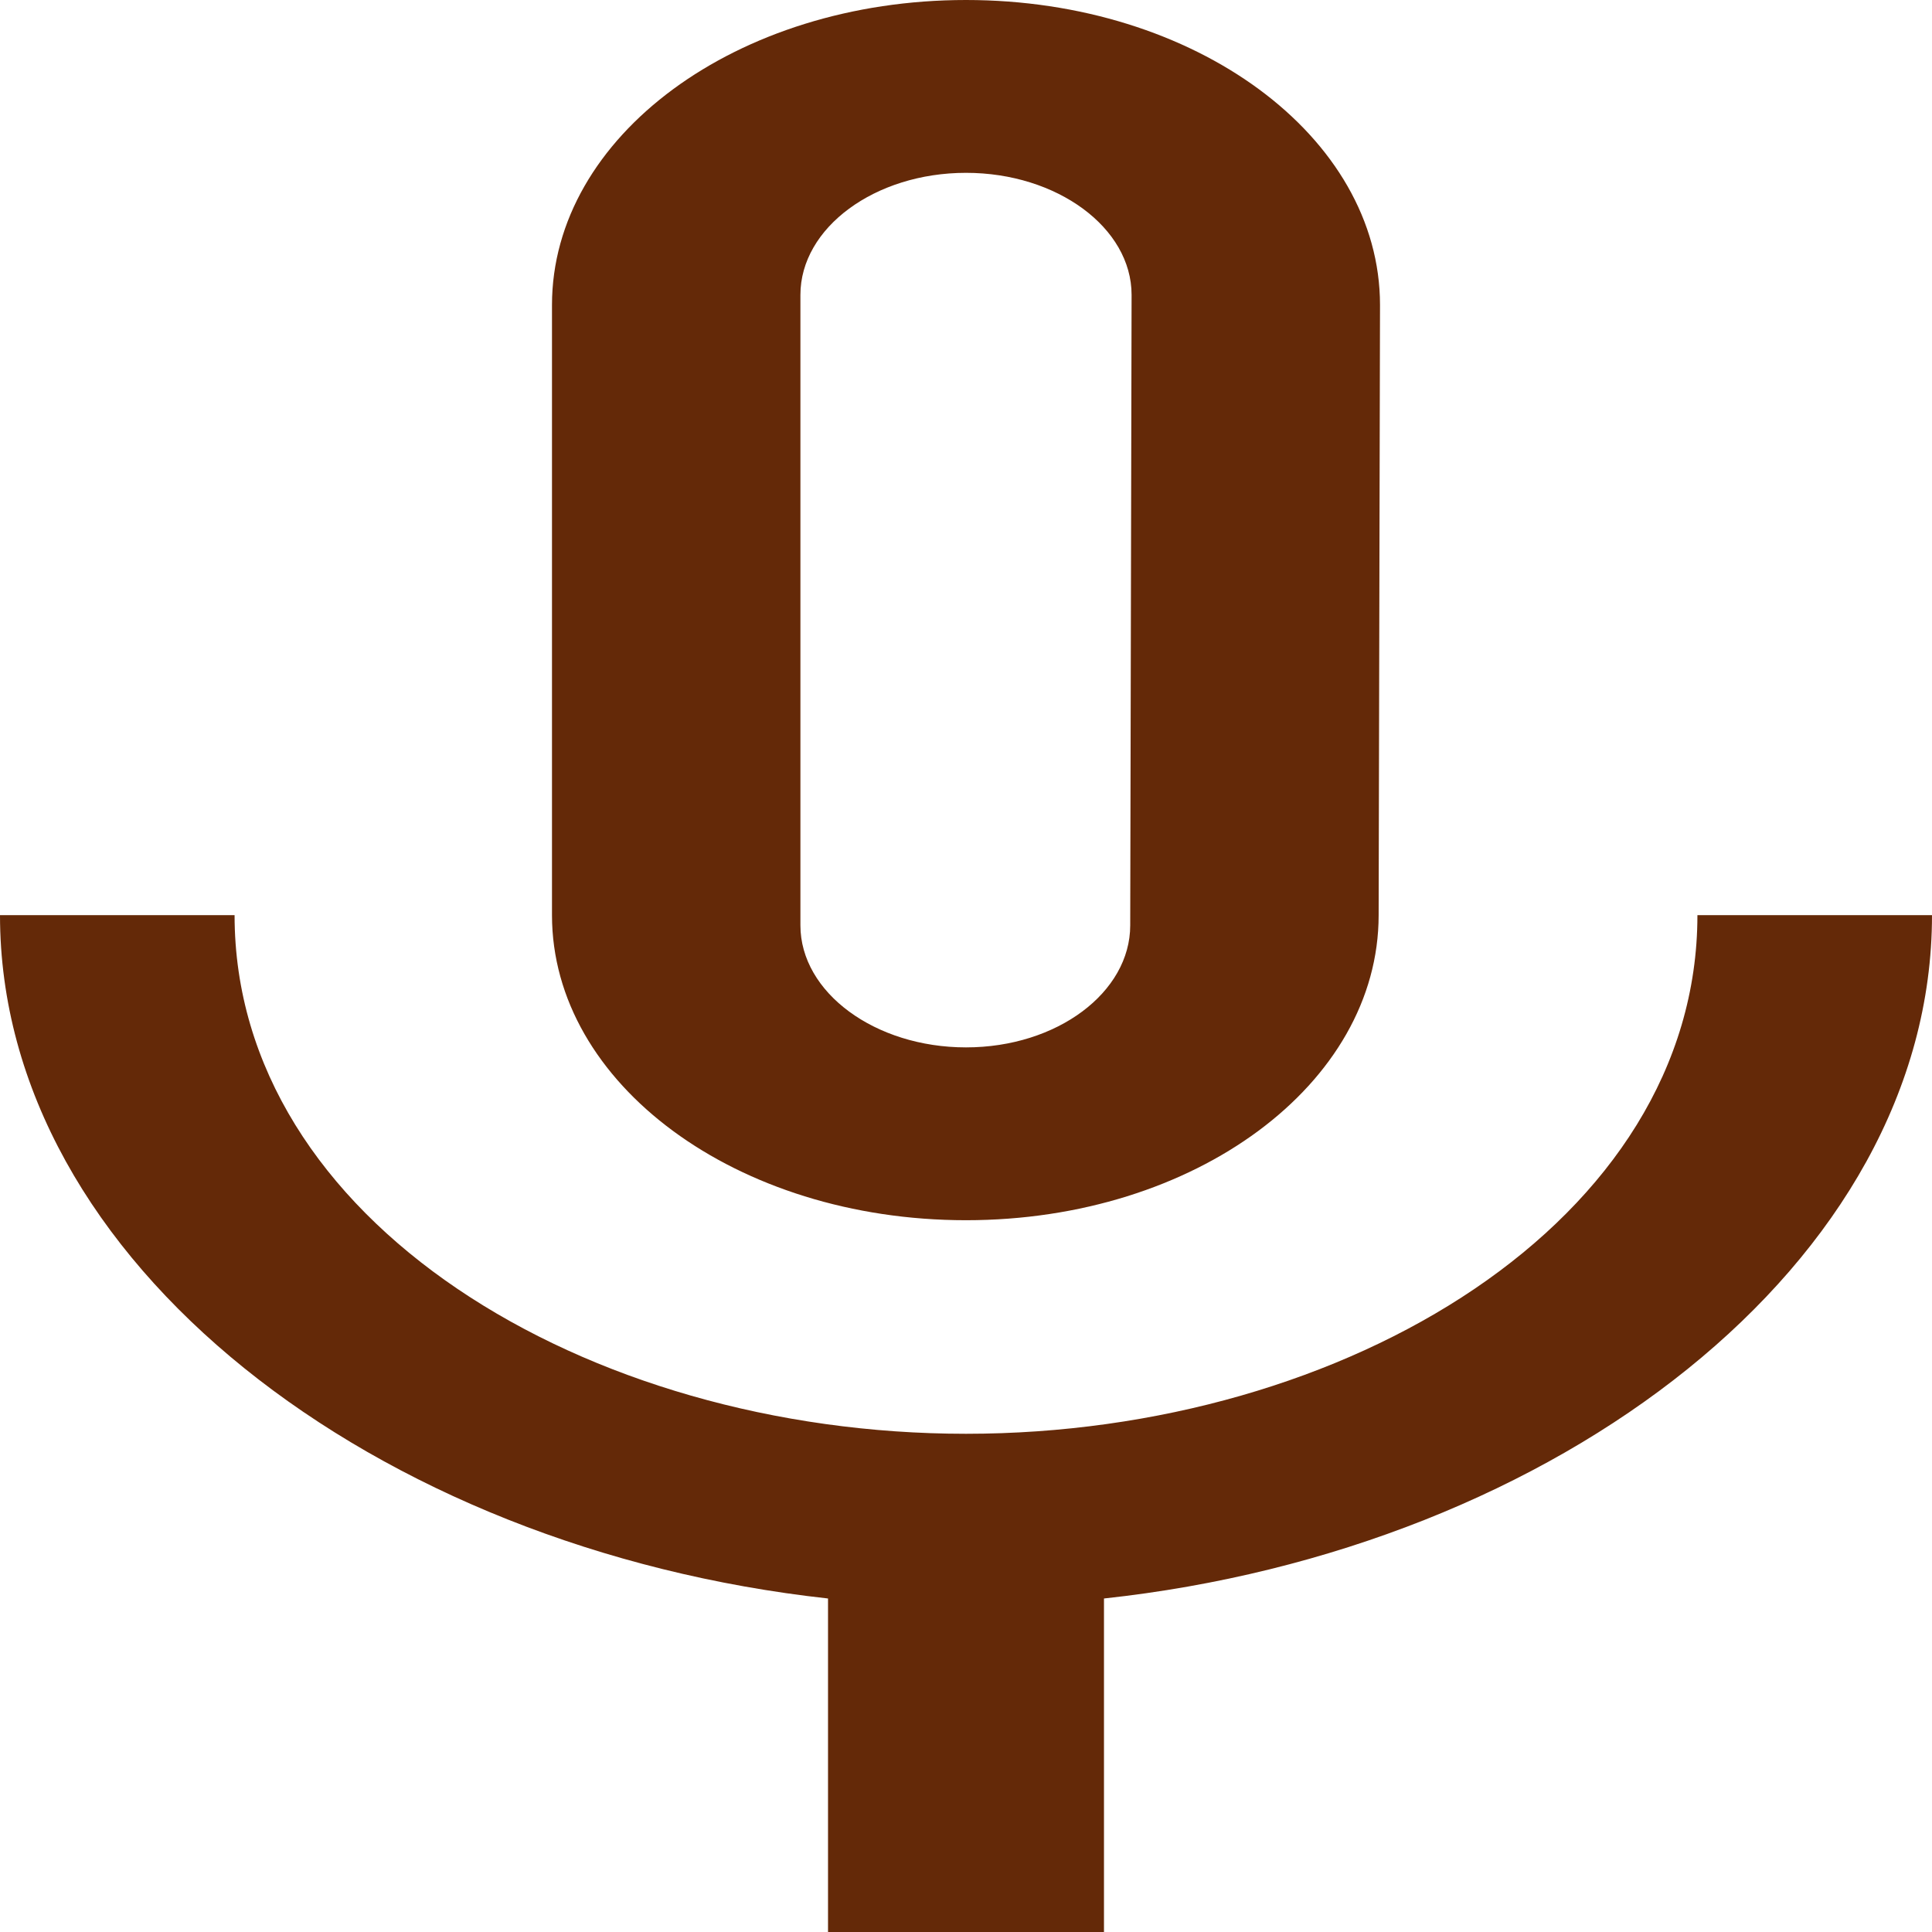 <svg width="24" height="24" viewBox="0 0 24 24" fill="none" xmlns="http://www.w3.org/2000/svg">
<path d="M12 15.158C14.846 15.158 17.126 13.465 17.126 11.368L17.143 3.789C17.143 1.693 14.846 0 12 0C9.154 0 6.857 1.693 6.857 3.789V11.368C6.857 13.465 9.154 15.158 12 15.158ZM9.943 3.663C9.943 2.829 10.869 2.147 12 2.147C13.131 2.147 14.057 2.829 14.057 3.663L14.04 11.495C14.04 12.328 13.131 13.011 12 13.011C10.869 13.011 9.943 12.328 9.943 11.495V3.663ZM21.086 11.368C21.086 15.158 16.731 17.811 12 17.811C7.269 17.811 2.914 15.158 2.914 11.368H0C0 15.676 4.663 19.238 10.286 19.857V24H13.714V19.857C19.337 19.25 24 15.688 24 11.368H21.086Z" fill="#642908"/>
</svg>
